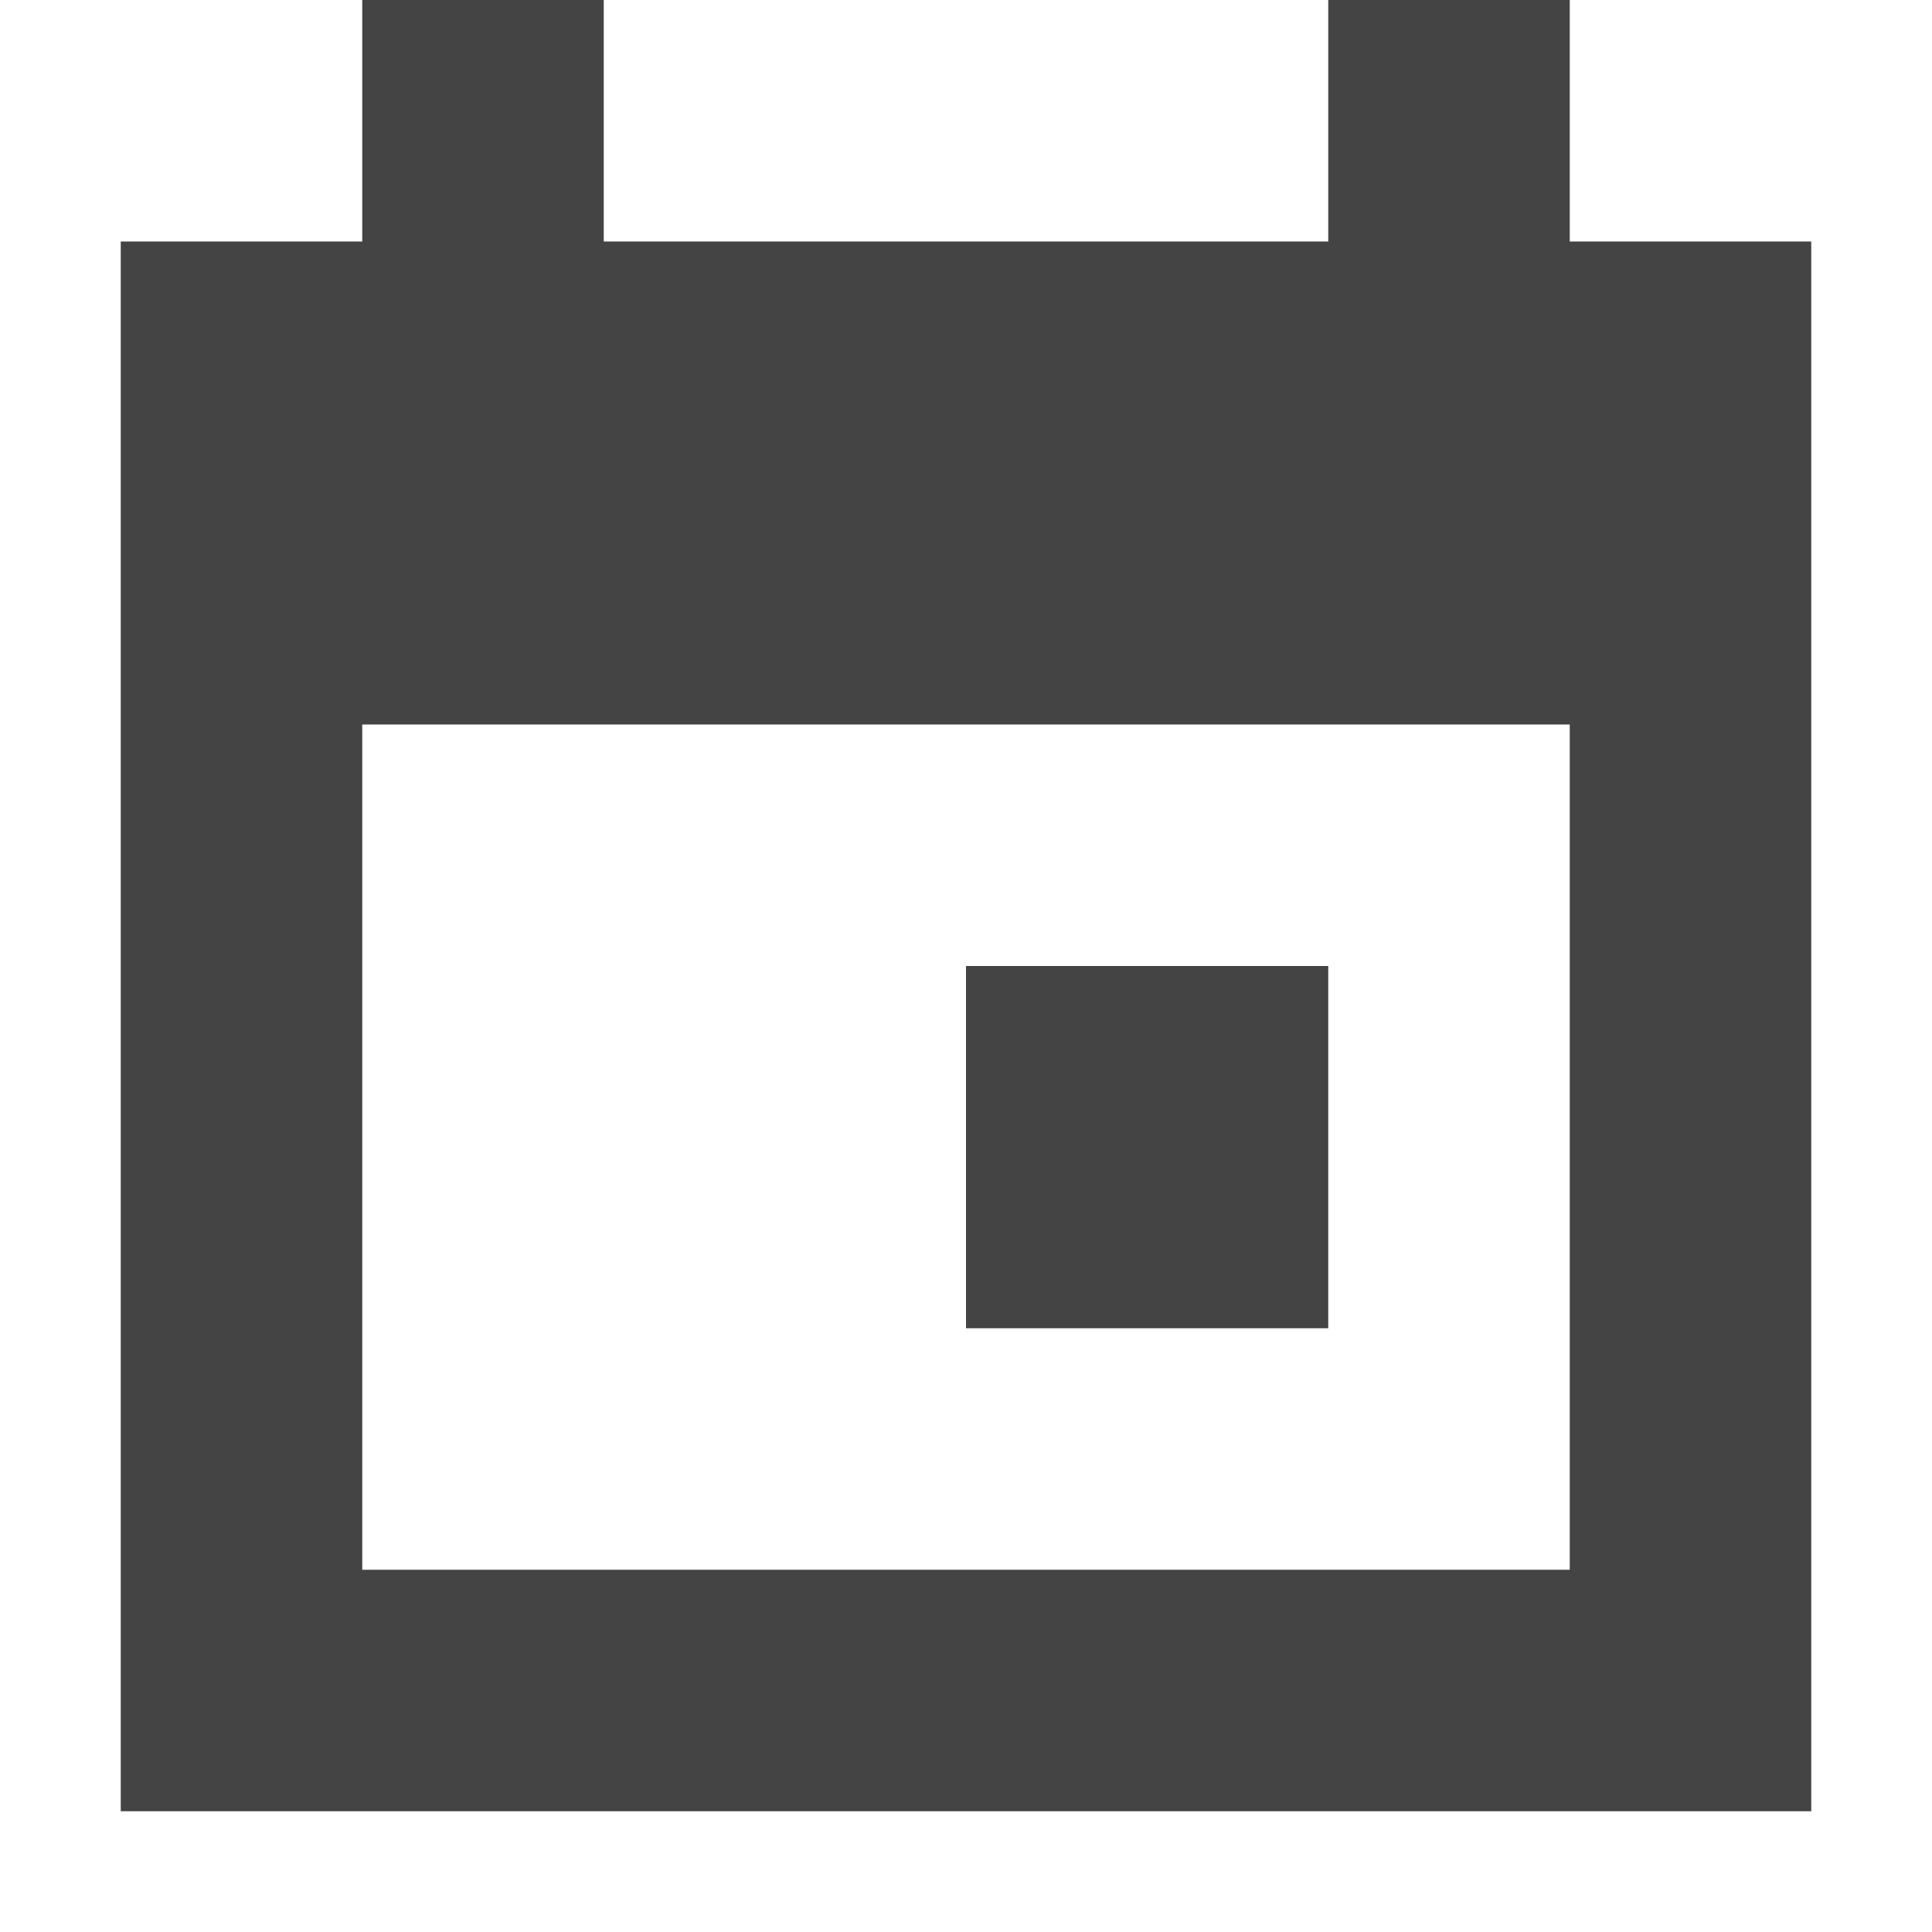 <svg xmlns="http://www.w3.org/2000/svg" xmlns:xlink="http://www.w3.org/1999/xlink" width="16" height="16" version="1.1" viewBox="0 0 16 16"><title>日历</title><desc>Created with Sketch.</desc><g id="ICON-基础库(绘制参考)" fill="none" fill-rule="evenodd" stroke="none" stroke-width="1"><g id="画板1-copy"><g id="日历"><rect id="矩形" width="16" height="16" x="0" y="0" fill="#FFF" opacity="0"/><path id="Combined-Shape" fill="#444" d="M11,2 L11,0 L13,0 L13,2 L15,2 L15,15 L1,15 L1,2 L3,2 L3,0 L5,0 L5,2 L11,2 Z M13,6 L3,6 L3,13 L13,13 L13,6 Z M8,8 L11,8 L11,11 L8,11 L8,8 Z"/></g></g></g></svg>